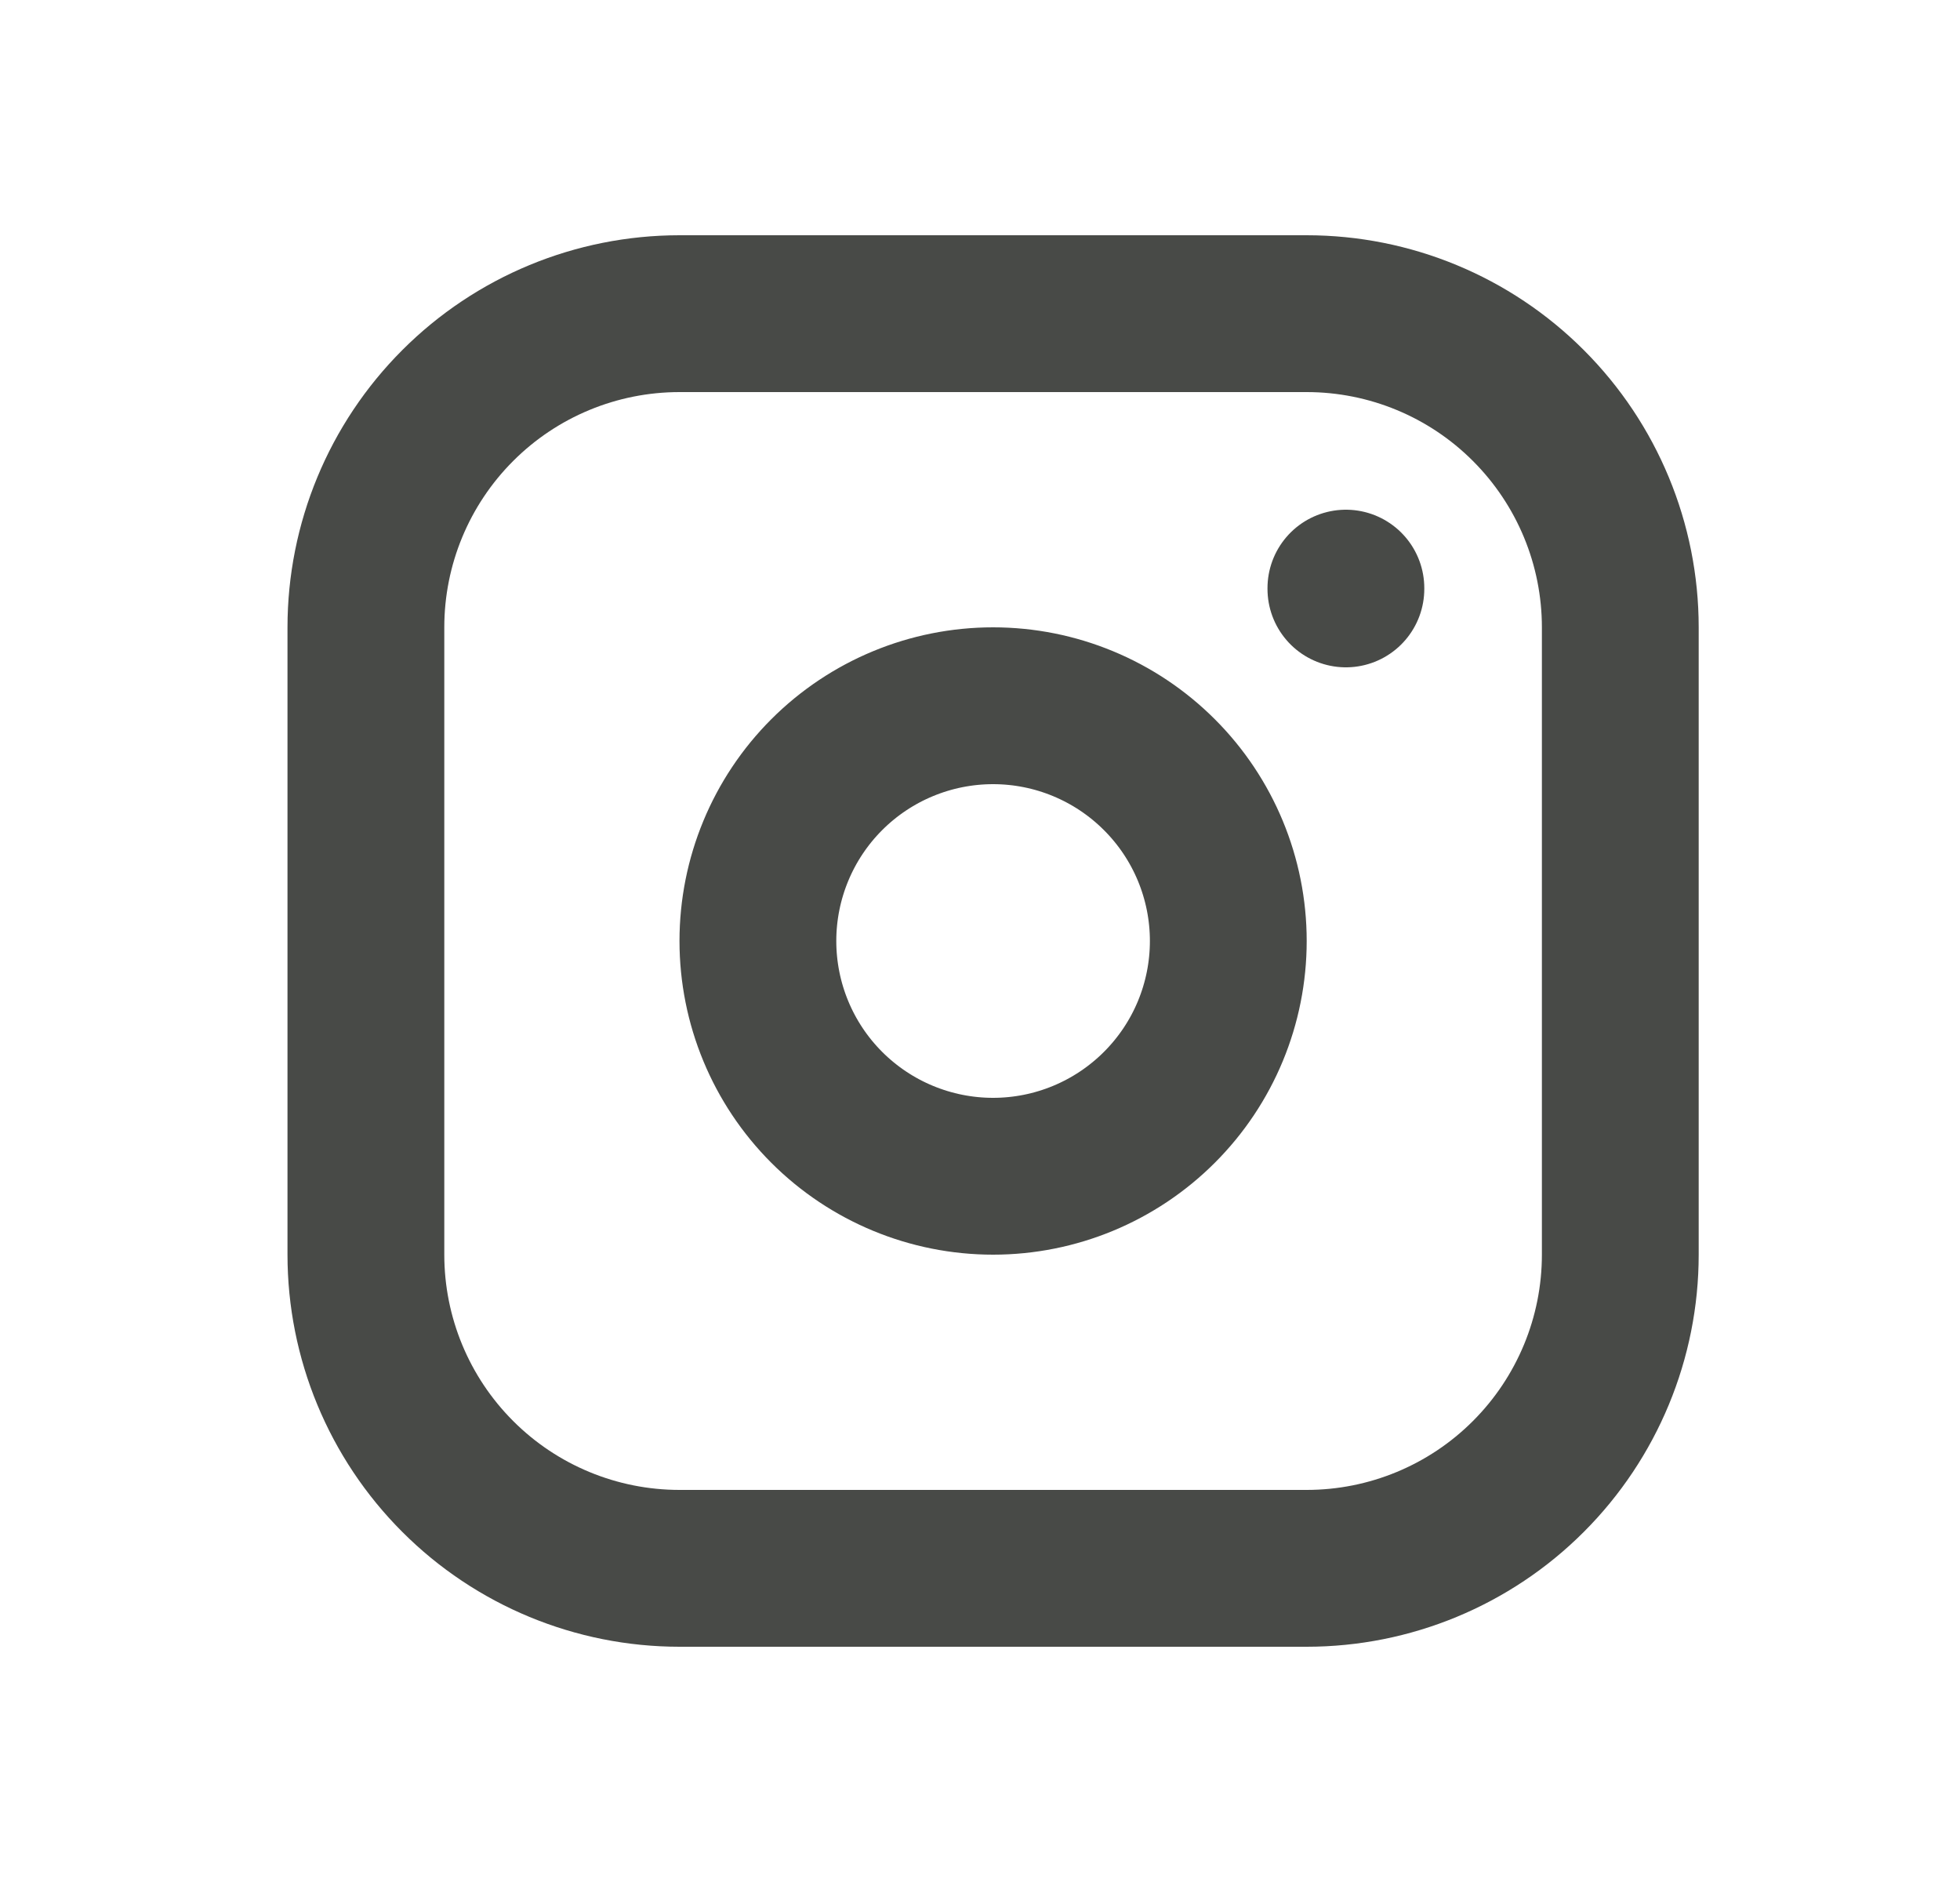<svg width="25" height="24" viewBox="0 0 25 24" fill="none" xmlns="http://www.w3.org/2000/svg">
<path d="M17.167 7.5V7.51M4.667 8C4.667 6.939 5.088 5.922 5.838 5.172C6.588 4.421 7.606 4 8.667 4H16.667C17.727 4 18.745 4.421 19.495 5.172C20.245 5.922 20.667 6.939 20.667 8V16C20.667 17.061 20.245 18.078 19.495 18.828C18.745 19.579 17.727 20 16.667 20H8.667C7.606 20 6.588 19.579 5.838 18.828C5.088 18.078 4.667 17.061 4.667 16V8ZM9.667 12C9.667 12.796 9.983 13.559 10.545 14.121C11.108 14.684 11.871 15 12.667 15C13.462 15 14.225 14.684 14.788 14.121C15.351 13.559 15.667 12.796 15.667 12C15.667 11.204 15.351 10.441 14.788 9.879C14.225 9.316 13.462 9 12.667 9C11.871 9 11.108 9.316 10.545 9.879C9.983 10.441 9.667 11.204 9.667 12Z" stroke="#484A47" stroke-width="2" stroke-linecap="round" stroke-linejoin="round"/>
</svg>
